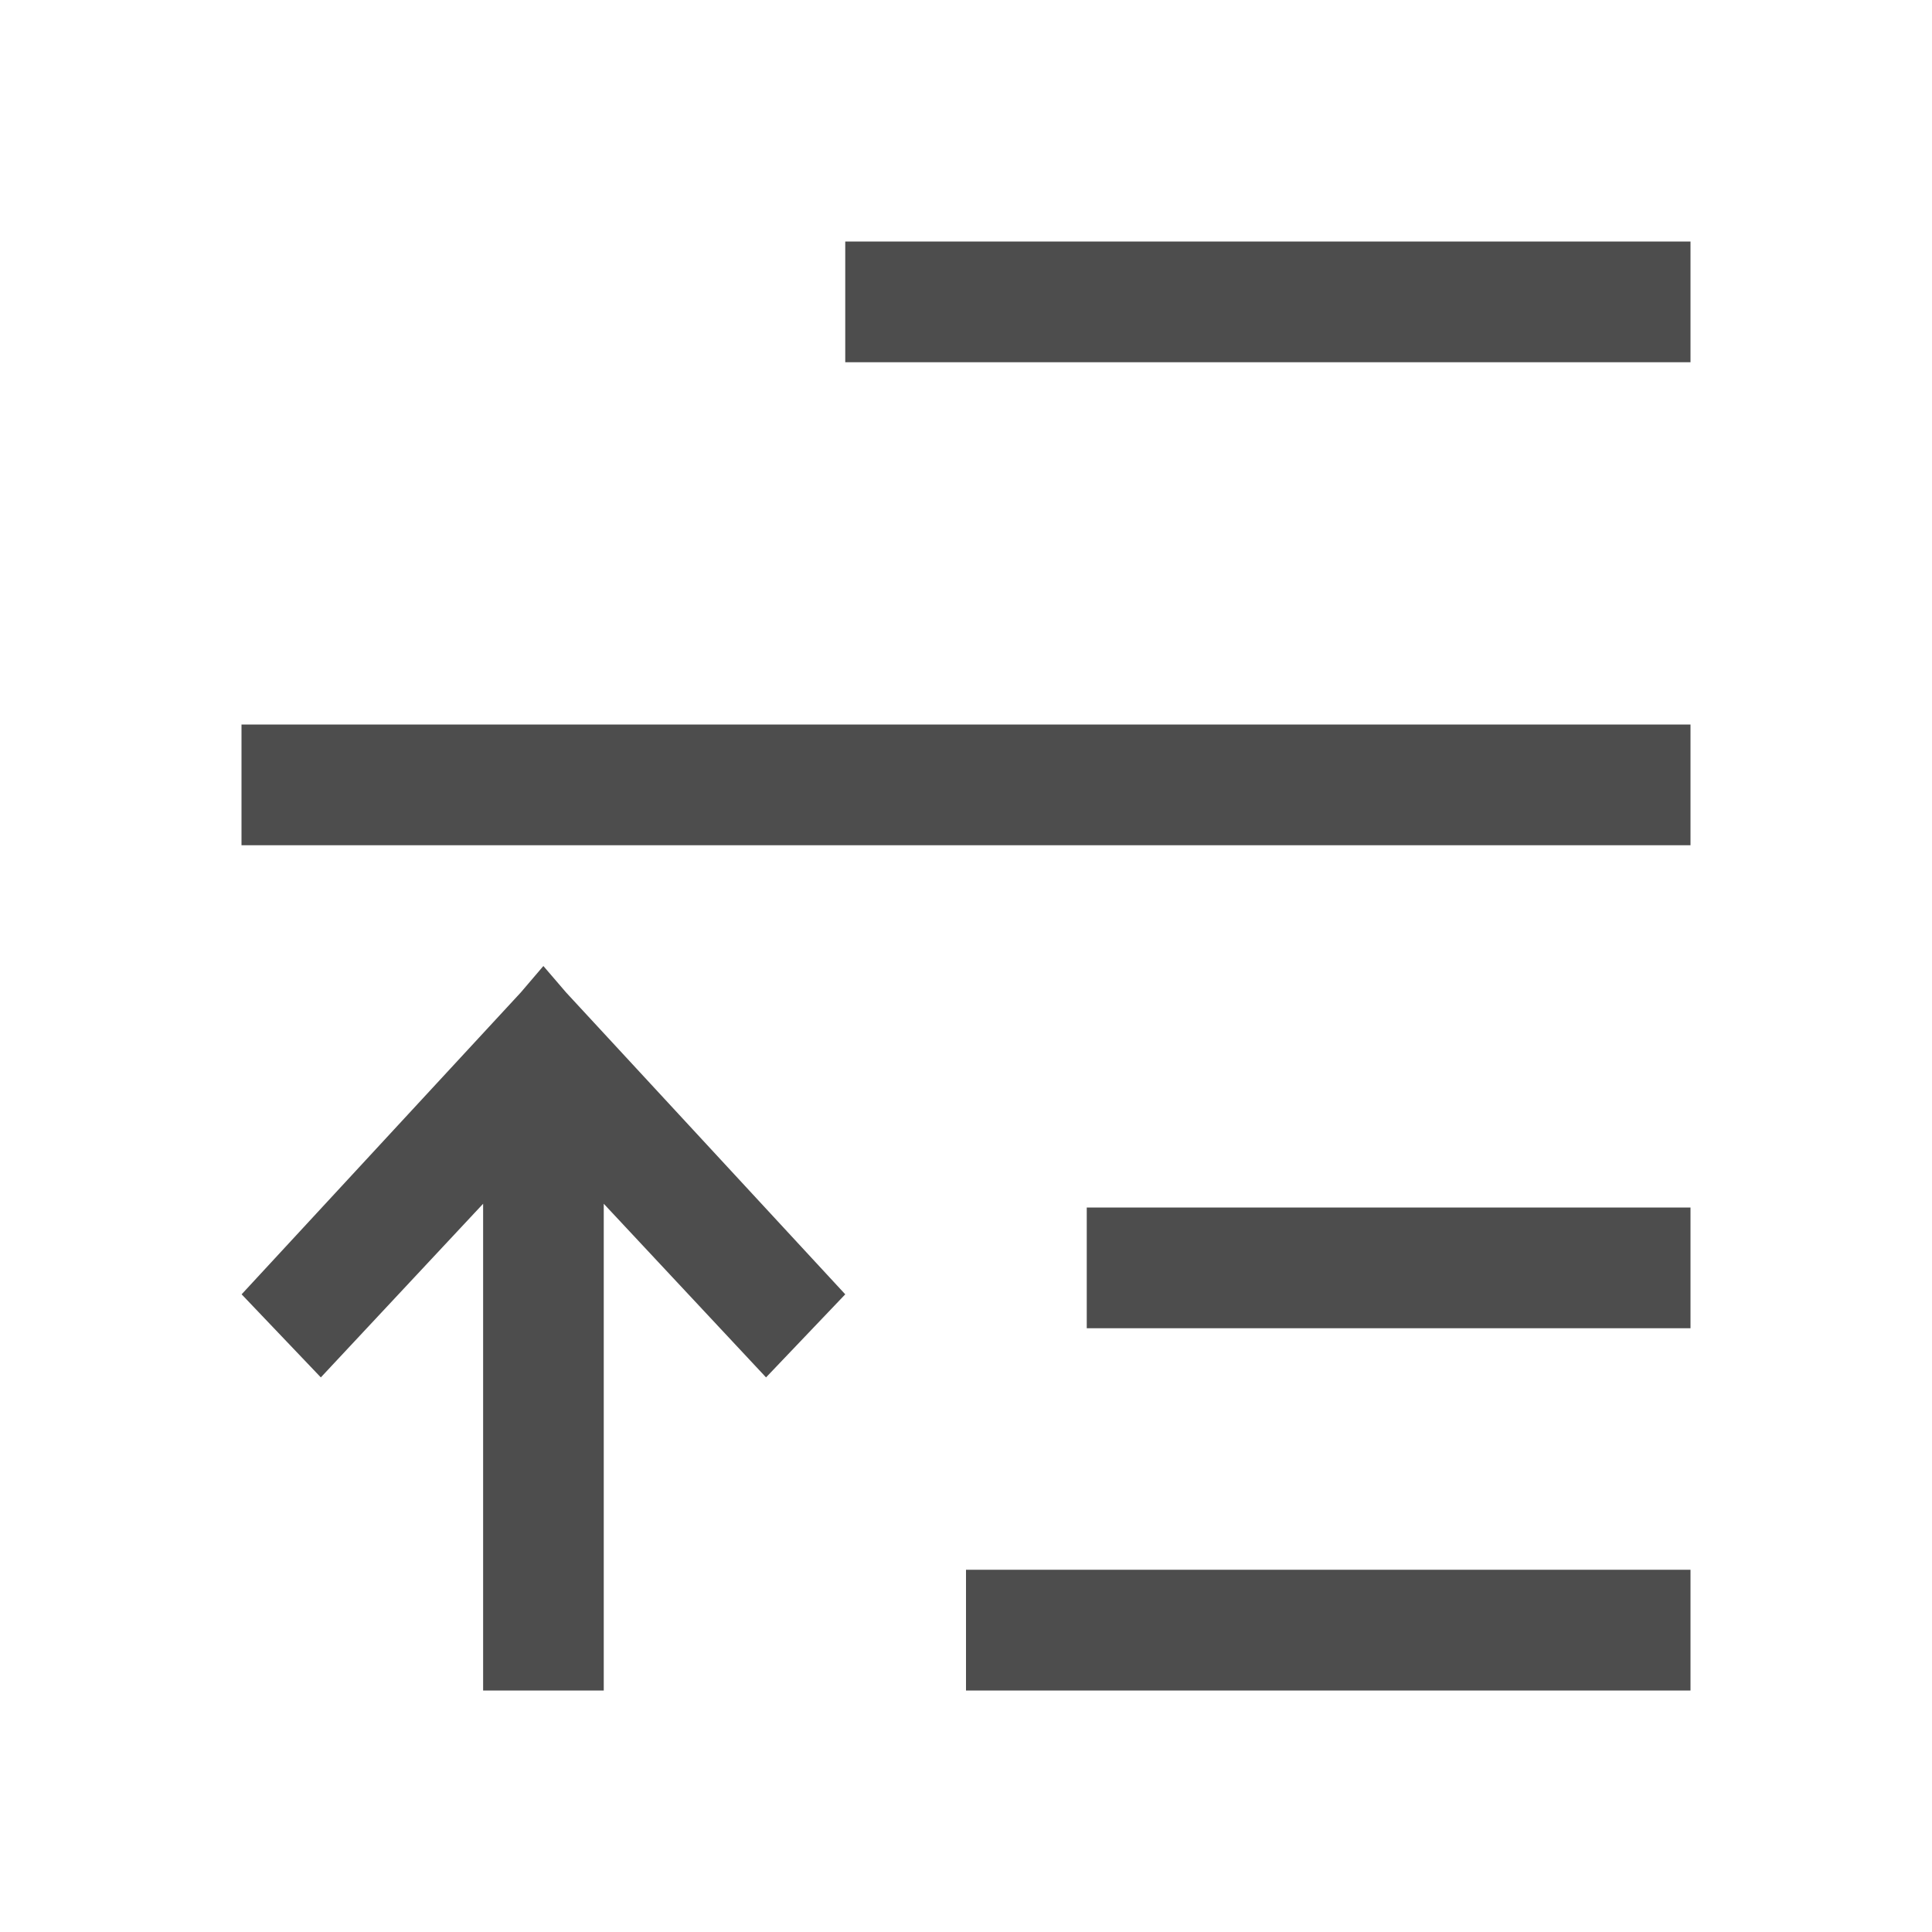 <svg viewBox="0 0 16 16" xmlns="http://www.w3.org/2000/svg">
/&amp;gt;<path d="m14 2v1h-7v-1zm0 4v1h-12v-1zm-9.5 2 .188.219 2.312 2.5-.656.688-1.344-1.438v4.031h-.062-.875-.062v-4.031l-1.344 1.438-.656-.688 2.312-2.5zm9.5 2v1h-5v-1zm0 3v1h-6v-1z" fill="#4d4d4d"/></svg>